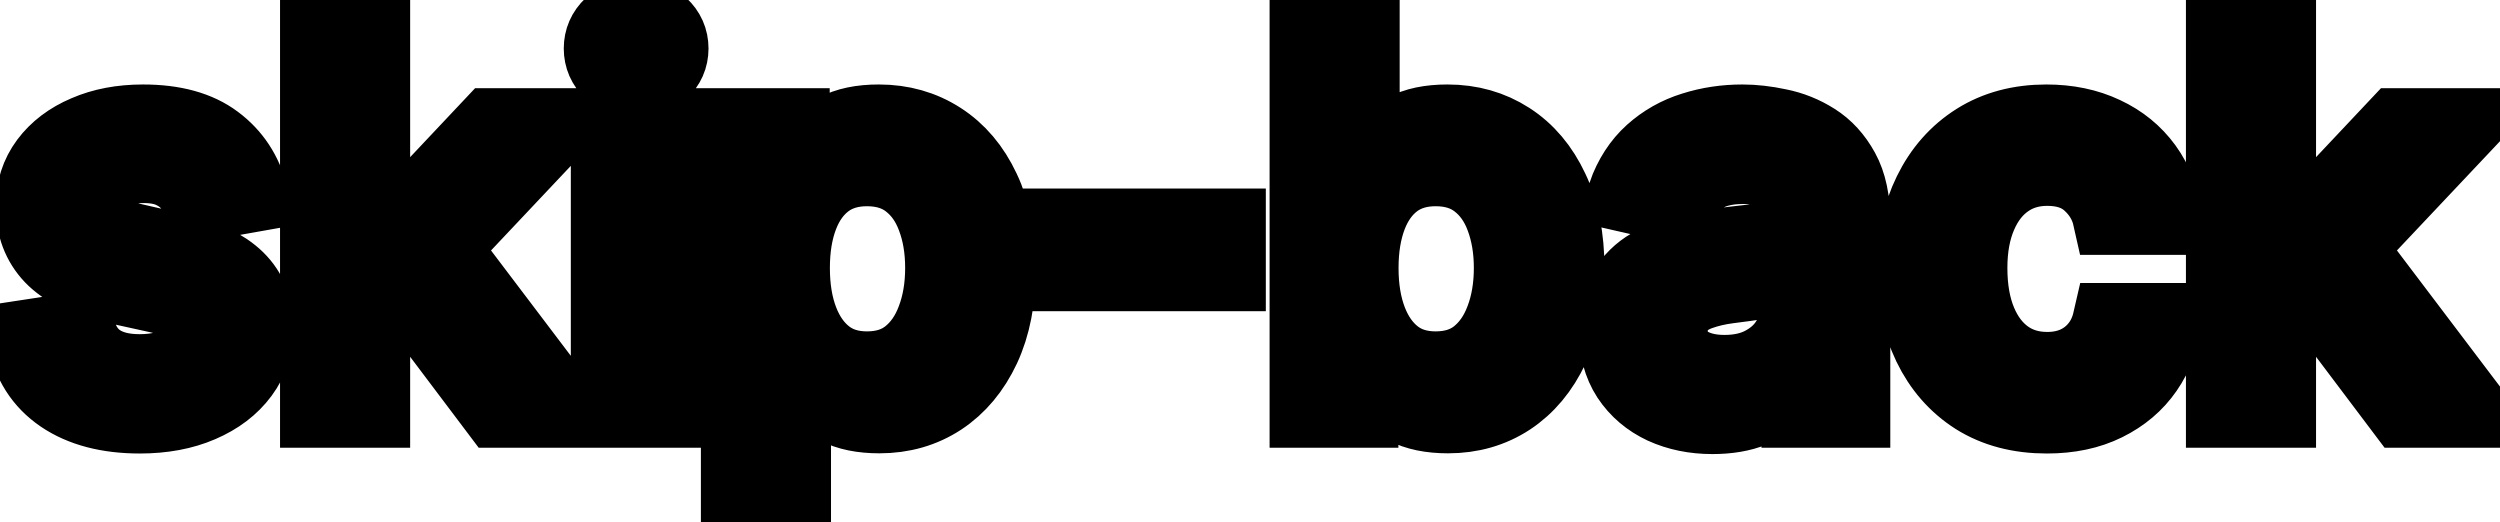 <svg viewBox="0 0 67 14" fill="none" stroke-width="2" stroke="currentColor" aria-hidden="true">
  <path d="M6.722 5.228L5.374 5.467C5.318 5.294 5.228 5.13 5.106 4.974C4.987 4.819 4.824 4.691 4.619 4.592C4.413 4.492 4.156 4.442 3.848 4.442C3.427 4.442 3.076 4.537 2.794 4.726C2.512 4.911 2.371 5.152 2.371 5.447C2.371 5.702 2.466 5.907 2.655 6.063C2.844 6.219 3.149 6.347 3.57 6.446L4.783 6.724C5.485 6.887 6.009 7.137 6.354 7.475C6.698 7.813 6.871 8.252 6.871 8.793C6.871 9.25 6.738 9.658 6.473 10.016C6.211 10.37 5.845 10.649 5.374 10.851C4.907 11.053 4.365 11.154 3.749 11.154C2.893 11.154 2.196 10.972 1.656 10.607C1.115 10.239 0.784 9.717 0.661 9.041L2.098 8.822C2.188 9.197 2.371 9.48 2.65 9.673C2.928 9.862 3.291 9.956 3.739 9.956C4.226 9.956 4.615 9.855 4.907 9.653C5.199 9.447 5.344 9.197 5.344 8.902C5.344 8.663 5.255 8.463 5.076 8.3C4.9 8.138 4.63 8.015 4.266 7.933L2.973 7.649C2.26 7.487 1.733 7.228 1.392 6.874C1.054 6.519 0.885 6.07 0.885 5.526C0.885 5.076 1.011 4.681 1.263 4.343C1.515 4.005 1.863 3.741 2.307 3.553C2.751 3.36 3.26 3.264 3.833 3.264C4.658 3.264 5.308 3.443 5.782 3.801C6.256 4.156 6.569 4.631 6.722 5.228ZM9.872 8.41L9.862 6.595H10.121L13.164 3.364H14.943L11.473 7.043H11.239L9.872 8.41ZM8.505 11V0.818H9.992V11H8.505ZM13.328 11L10.593 7.371L11.617 6.332L15.152 11H13.328ZM16.298 11V3.364H17.785V11H16.298ZM17.049 2.185C16.79 2.185 16.568 2.099 16.383 1.927C16.2 1.751 16.109 1.542 16.109 1.3C16.109 1.055 16.2 0.846 16.383 0.674C16.568 0.498 16.79 0.411 17.049 0.411C17.307 0.411 17.528 0.498 17.71 0.674C17.896 0.846 17.988 1.055 17.988 1.3C17.988 1.542 17.896 1.751 17.71 1.927C17.528 2.099 17.307 2.185 17.049 2.185ZM19.784 13.864V3.364H21.236V4.602H21.36C21.447 4.442 21.571 4.259 21.733 4.05C21.896 3.841 22.121 3.659 22.409 3.503C22.698 3.344 23.079 3.264 23.553 3.264C24.169 3.264 24.72 3.42 25.203 3.732C25.687 4.043 26.067 4.492 26.342 5.079C26.62 5.665 26.76 6.371 26.76 7.197C26.76 8.022 26.622 8.73 26.347 9.32C26.072 9.906 25.694 10.359 25.213 10.677C24.733 10.992 24.184 11.149 23.568 11.149C23.104 11.149 22.724 11.071 22.429 10.915C22.138 10.76 21.909 10.577 21.743 10.369C21.578 10.16 21.45 9.974 21.36 9.812H21.271V13.864H19.784ZM21.241 7.182C21.241 7.719 21.319 8.189 21.475 8.594C21.631 8.998 21.856 9.315 22.151 9.543C22.446 9.769 22.807 9.881 23.235 9.881C23.679 9.881 24.05 9.764 24.348 9.528C24.647 9.29 24.872 8.967 25.024 8.559C25.18 8.151 25.258 7.692 25.258 7.182C25.258 6.678 25.182 6.226 25.029 5.825C24.88 5.424 24.655 5.107 24.353 4.875C24.055 4.643 23.682 4.527 23.235 4.527C22.804 4.527 22.439 4.638 22.141 4.86C21.846 5.082 21.622 5.392 21.47 5.79C21.317 6.188 21.241 6.652 21.241 7.182ZM32.924 6.053V7.341H28.41V6.053H32.924ZM35.025 11V0.818H36.511V4.602H36.601C36.687 4.442 36.811 4.259 36.974 4.05C37.136 3.841 37.361 3.659 37.65 3.503C37.938 3.344 38.319 3.264 38.793 3.264C39.41 3.264 39.96 3.42 40.444 3.732C40.928 4.043 41.307 4.492 41.582 5.079C41.861 5.665 42 6.371 42 7.197C42 8.022 41.862 8.73 41.587 9.32C41.312 9.906 40.934 10.359 40.454 10.677C39.973 10.992 39.425 11.149 38.808 11.149C38.344 11.149 37.965 11.071 37.67 10.915C37.378 10.76 37.149 10.577 36.984 10.369C36.818 10.16 36.69 9.974 36.601 9.812H36.477V11H35.025ZM36.481 7.182C36.481 7.719 36.559 8.189 36.715 8.594C36.871 8.998 37.096 9.315 37.391 9.543C37.686 9.769 38.048 9.881 38.475 9.881C38.919 9.881 39.291 9.764 39.589 9.528C39.887 9.29 40.112 8.967 40.265 8.559C40.421 8.151 40.499 7.692 40.499 7.182C40.499 6.678 40.422 6.226 40.27 5.825C40.121 5.424 39.895 5.107 39.594 4.875C39.295 4.643 38.923 4.527 38.475 4.527C38.044 4.527 37.68 4.638 37.381 4.86C37.086 5.082 36.863 5.392 36.71 5.79C36.558 6.188 36.481 6.652 36.481 7.182ZM45.892 11.169C45.408 11.169 44.97 11.079 44.579 10.901C44.188 10.718 43.878 10.455 43.649 10.11C43.424 9.765 43.311 9.343 43.311 8.842C43.311 8.411 43.394 8.057 43.56 7.778C43.726 7.5 43.949 7.28 44.231 7.117C44.513 6.955 44.828 6.832 45.176 6.749C45.524 6.666 45.878 6.603 46.239 6.56C46.697 6.507 47.068 6.464 47.353 6.431C47.638 6.395 47.845 6.337 47.975 6.257C48.104 6.178 48.169 6.048 48.169 5.869V5.835C48.169 5.4 48.046 5.064 47.801 4.825C47.559 4.587 47.197 4.467 46.717 4.467C46.216 4.467 45.822 4.578 45.534 4.8C45.248 5.019 45.051 5.263 44.942 5.531L43.545 5.213C43.711 4.749 43.953 4.375 44.271 4.089C44.592 3.801 44.962 3.592 45.379 3.463C45.797 3.33 46.236 3.264 46.697 3.264C47.002 3.264 47.325 3.301 47.666 3.374C48.011 3.443 48.333 3.572 48.631 3.761C48.932 3.95 49.179 4.22 49.372 4.572C49.564 4.92 49.66 5.372 49.66 5.929V11H48.208V9.956H48.149C48.053 10.148 47.908 10.337 47.716 10.523C47.524 10.708 47.277 10.863 46.975 10.985C46.674 11.108 46.312 11.169 45.892 11.169ZM46.215 9.976C46.626 9.976 46.977 9.895 47.269 9.732C47.564 9.57 47.787 9.358 47.94 9.096C48.096 8.831 48.173 8.547 48.173 8.246V7.261C48.12 7.314 48.018 7.364 47.865 7.411C47.716 7.454 47.545 7.492 47.353 7.525C47.161 7.555 46.974 7.583 46.791 7.609C46.609 7.633 46.457 7.652 46.334 7.669C46.046 7.705 45.782 7.767 45.544 7.853C45.308 7.939 45.119 8.063 44.977 8.226C44.837 8.385 44.768 8.597 44.768 8.862C44.768 9.23 44.904 9.509 45.176 9.697C45.447 9.883 45.794 9.976 46.215 9.976ZM54.856 11.154C54.117 11.154 53.481 10.987 52.947 10.652C52.417 10.314 52.01 9.848 51.724 9.255C51.439 8.662 51.297 7.982 51.297 7.217C51.297 6.441 51.443 5.757 51.734 5.163C52.026 4.567 52.437 4.101 52.967 3.766C53.498 3.432 54.122 3.264 54.842 3.264C55.422 3.264 55.939 3.372 56.393 3.587C56.847 3.799 57.213 4.098 57.492 4.482C57.773 4.867 57.941 5.316 57.994 5.83H56.547C56.467 5.472 56.285 5.163 56 4.905C55.718 4.646 55.34 4.517 54.867 4.517C54.452 4.517 54.089 4.626 53.778 4.845C53.469 5.061 53.229 5.369 53.057 5.77C52.885 6.168 52.798 6.638 52.798 7.182C52.798 7.739 52.883 8.219 53.052 8.624C53.221 9.028 53.459 9.341 53.768 9.563C54.079 9.785 54.446 9.896 54.867 9.896C55.148 9.896 55.403 9.845 55.632 9.742C55.864 9.636 56.058 9.485 56.214 9.29C56.373 9.094 56.484 8.859 56.547 8.584H57.994C57.941 9.078 57.78 9.518 57.511 9.906C57.243 10.294 56.883 10.599 56.432 10.821C55.985 11.043 55.46 11.154 54.856 11.154ZM60.95 8.41L60.941 6.595H61.199L64.242 3.364H66.022L62.551 7.043H62.318L60.95 8.41ZM59.583 11V0.818H61.07V11H59.583ZM64.406 11L61.671 7.371L62.696 6.332L66.23 11H64.406Z" fill="black"/>
</svg>
